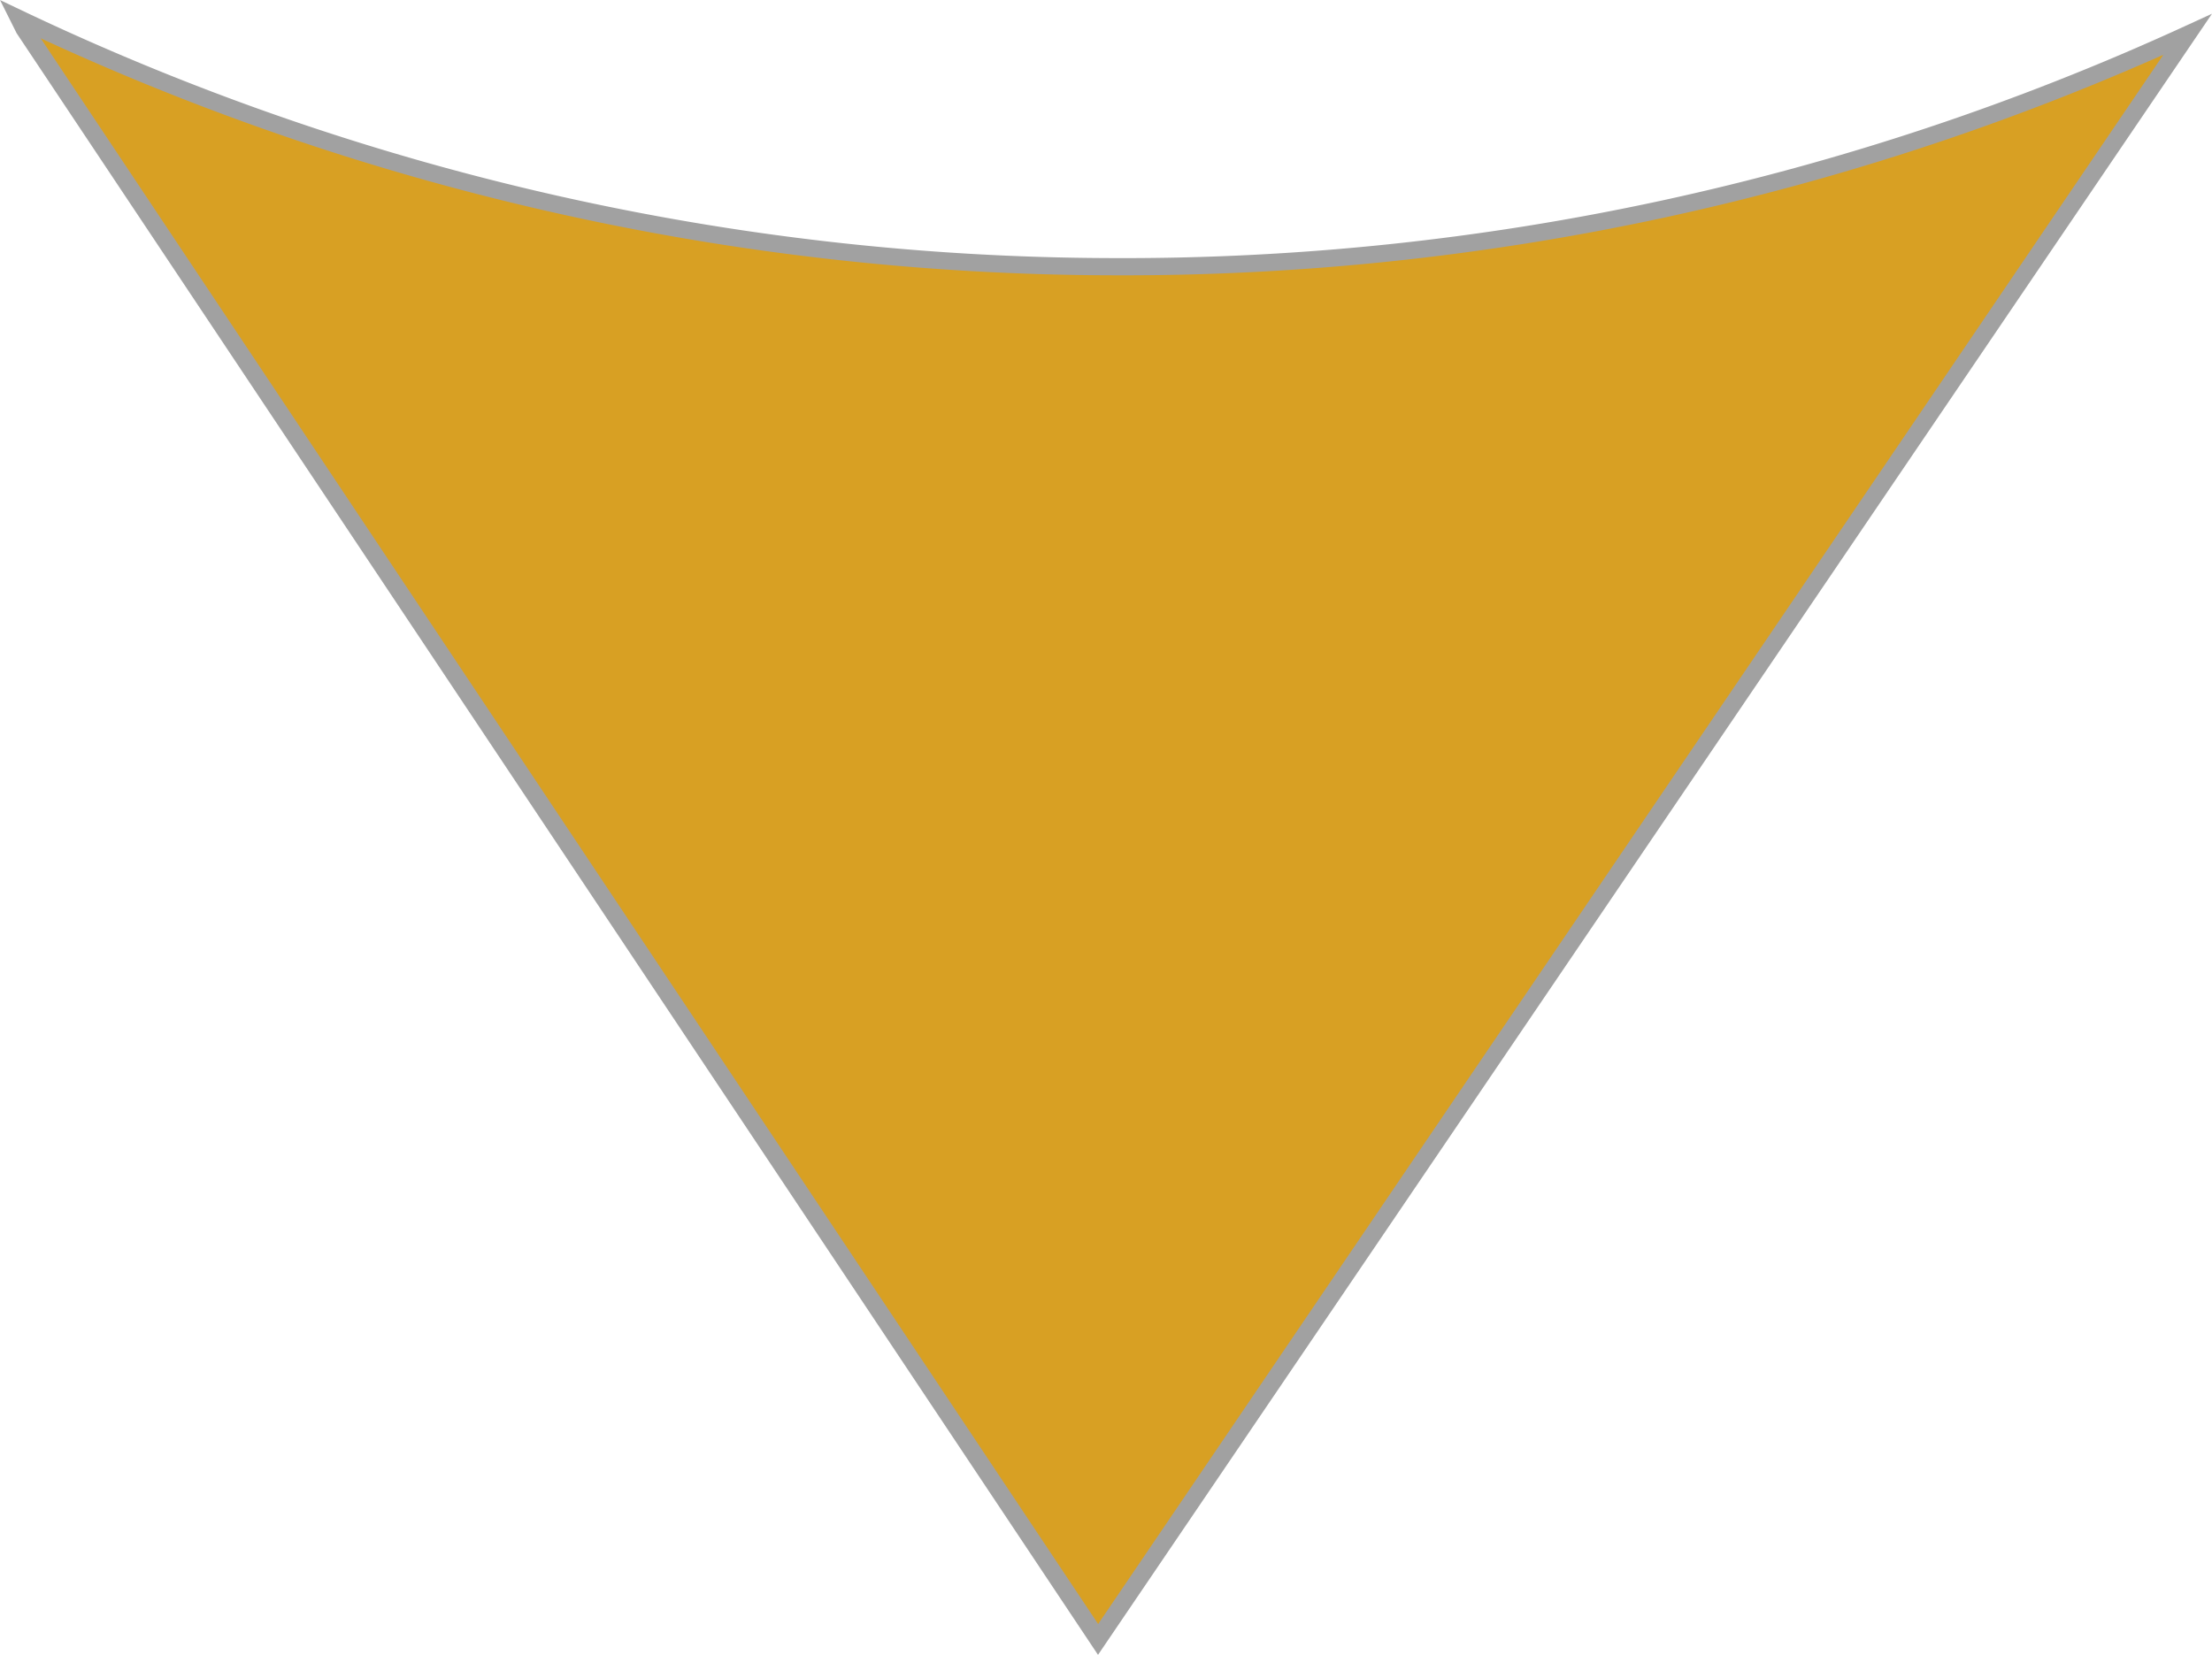 <svg xmlns="http://www.w3.org/2000/svg" viewBox="0 0 128.52 96.17"><defs><style>.cls-1{fill:#d8a023;stroke:#a1a1a1;stroke-miterlimit:10;}</style></defs><title>flecha_amarilla_academia</title><g id="Capa_2" data-name="Capa 2"><g id="Capa_1-2" data-name="Capa 1"><path class="cls-1" d="M127.1,2a148.27,148.27,0,0,1-62.5,13.5A148.57,148.57,0,0,1,1.1,1.08l.3.6,62.4,93.6L127.1,2Z"/></g></g></svg>